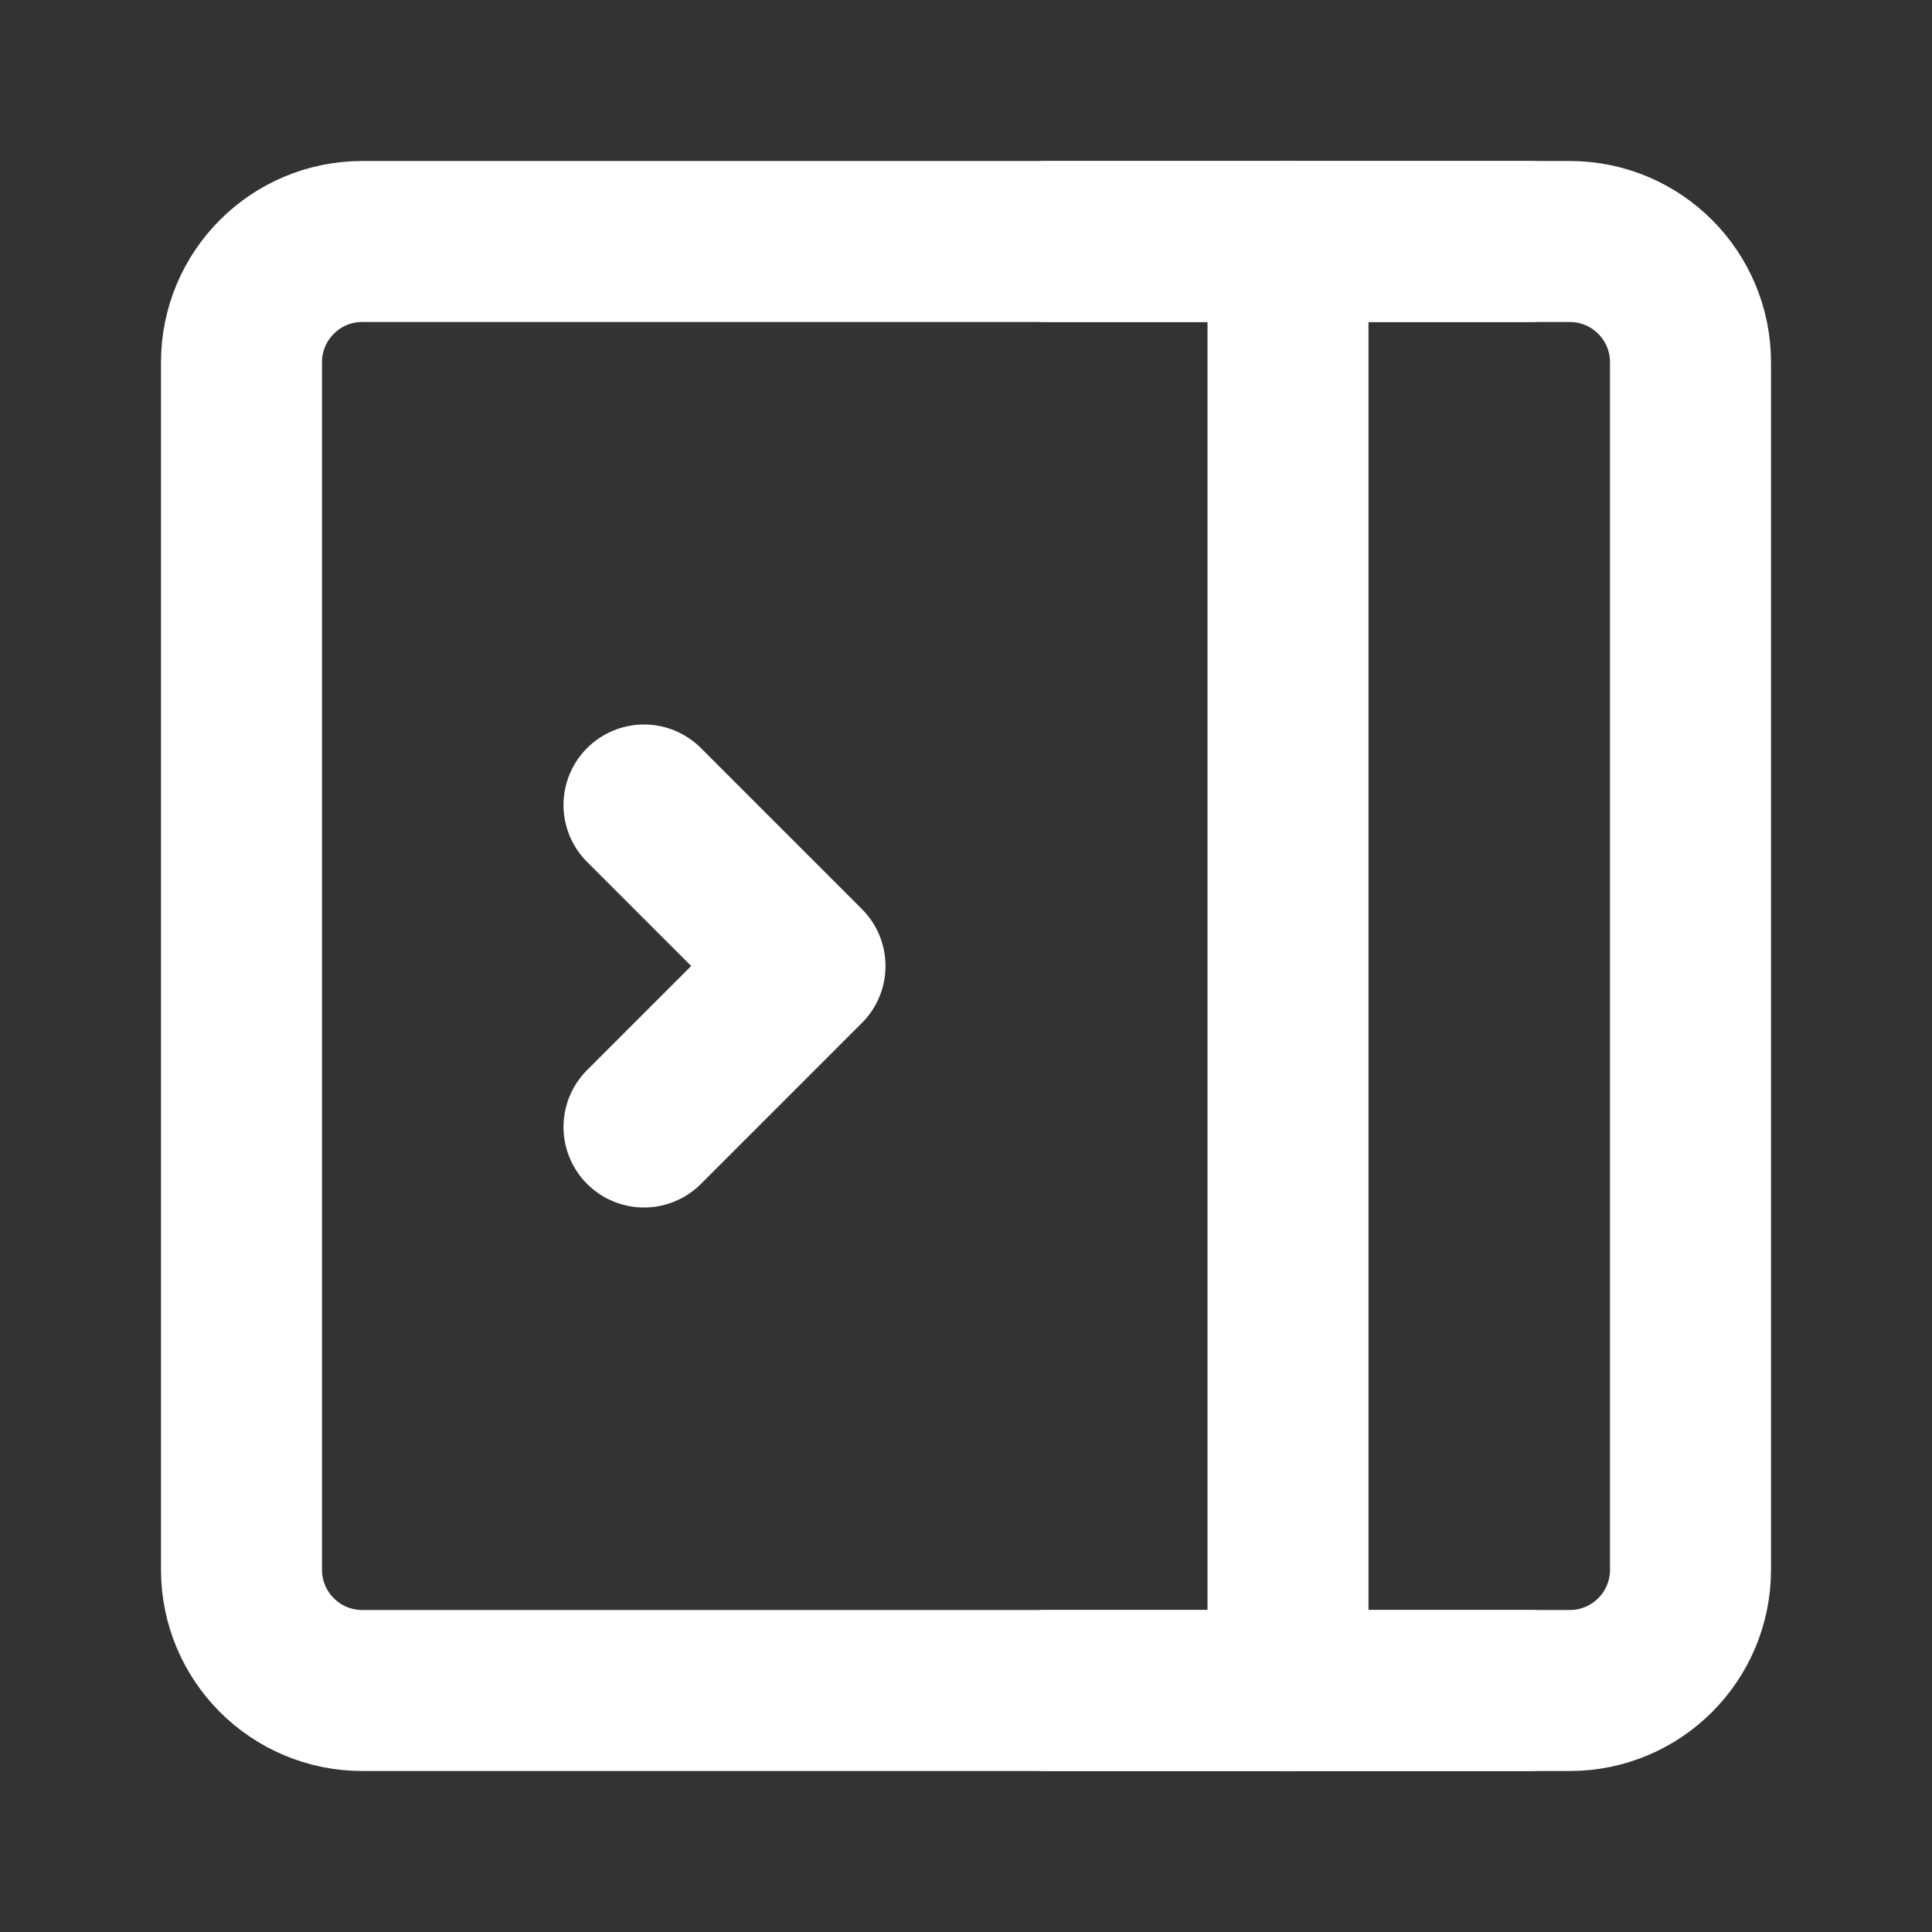<?xml version="1.0" encoding="UTF-8"?><svg width="40" height="40" viewBox="0 0 48 48" fill="none" xmlns="http://www.w3.org/2000/svg"><rect x="0" y="0" width="48" height="48" fill="#333333" stroke="none"/><path d="M6 9C6 7.343 7.343 6 9 6H39C40.657 6 42 7.343 42 9V39C42 40.657 40.657 42 39 42H9C7.343 42 6 40.657 6 39V9Z" fill="none" stroke="#fff" stroke-width="4" stroke-linejoin="round"/><path d="M32 6V42" stroke="#fff" stroke-width="4" stroke-linecap="round" stroke-linejoin="round"/><path d="M16 20L20 24L16 28" stroke="#fff" stroke-width="4" stroke-linecap="round" stroke-linejoin="round"/><path d="M26 6H38" stroke="#fff" stroke-width="4" stroke-linecap="round" stroke-linejoin="round"/><path d="M26 42H38" stroke="#fff" stroke-width="4" stroke-linecap="round" stroke-linejoin="round"/></svg>